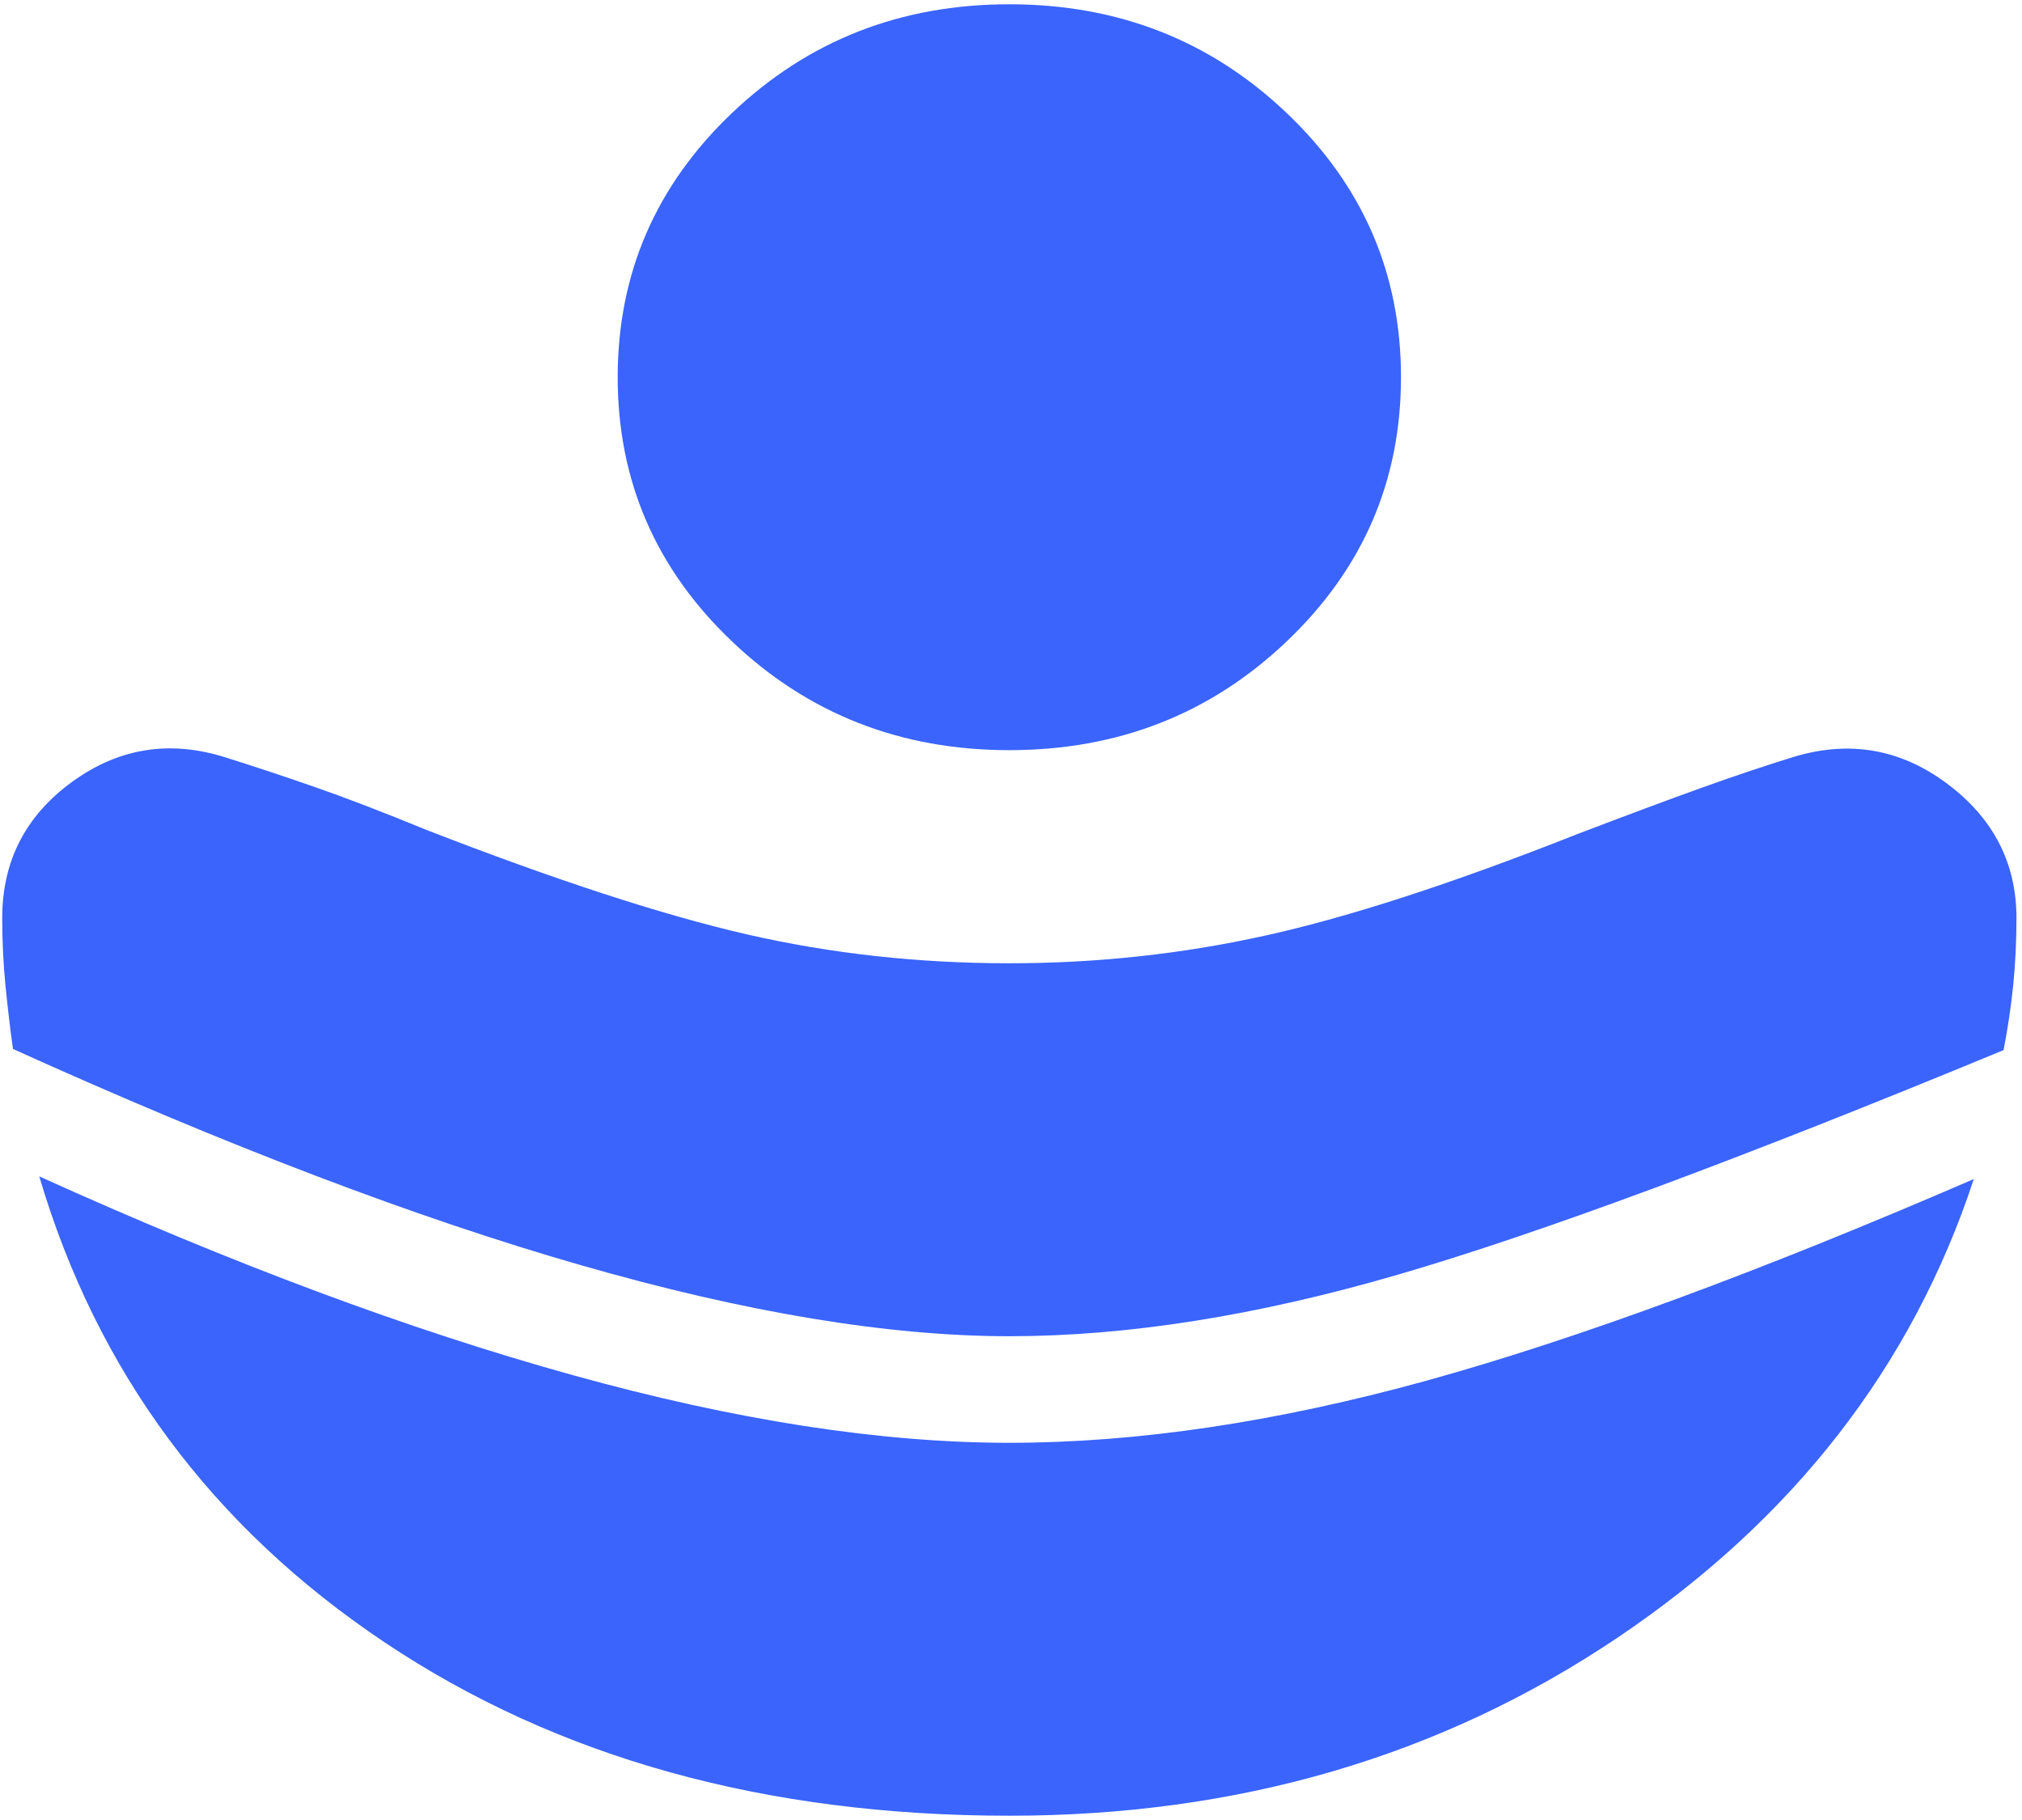 <svg width="70" height="63" viewBox="0 0 70 63" fill="none" xmlns="http://www.w3.org/2000/svg">
<path id="Vector" d="M34.943 46.254C39.036 46.254 43.526 45.542 48.412 44.118C53.298 42.695 60.282 40.105 69.362 36.35C69.51 35.586 69.621 34.836 69.696 34.1C69.77 33.363 69.808 32.588 69.808 31.777C69.808 29.871 69.006 28.319 67.402 27.122C65.798 25.927 64.034 25.618 62.11 26.196C61.114 26.503 60.05 26.86 58.918 27.266C57.787 27.671 56.336 28.212 54.564 28.889C50.277 30.583 46.691 31.748 43.806 32.385C40.921 33.025 37.967 33.344 34.943 33.344C31.789 33.344 28.757 33.01 25.846 32.341C22.936 31.672 19.24 30.467 14.759 28.726C13.261 28.111 11.971 27.616 10.889 27.24C9.81 26.864 8.778 26.522 7.794 26.214C5.873 25.61 4.106 25.893 2.494 27.066C0.883 28.239 0.077 29.809 0.077 31.777C0.077 32.576 0.115 33.355 0.189 34.115C0.264 34.873 0.351 35.604 0.449 36.31C7.864 39.666 14.42 42.162 20.117 43.797C25.817 45.435 30.759 46.254 34.943 46.254ZM34.943 62.852C42.858 62.852 49.867 60.804 55.97 56.707C62.07 52.608 66.191 47.31 68.332 40.813C60.92 44.02 54.613 46.344 49.412 47.785C44.208 49.223 39.385 49.943 34.943 49.943C30.482 49.943 25.44 49.161 19.815 47.597C14.19 46.038 8.038 43.746 1.359 40.721C3.356 47.479 7.343 52.856 13.322 56.855C19.303 60.853 26.51 62.852 34.943 62.852ZM34.943 25.967C31.177 25.967 27.976 24.712 25.339 22.201C22.702 19.691 21.384 16.643 21.384 13.057C21.384 9.472 22.702 6.424 25.339 3.914C27.976 1.403 31.177 0.148 34.943 0.148C38.708 0.148 41.909 1.403 44.546 3.914C47.183 6.424 48.501 9.472 48.501 13.057C48.501 16.643 47.183 19.691 44.546 22.201C41.909 24.712 38.708 25.967 34.943 25.967Z" fill="#0037FC" fill-opacity="0.77"/>
</svg>
